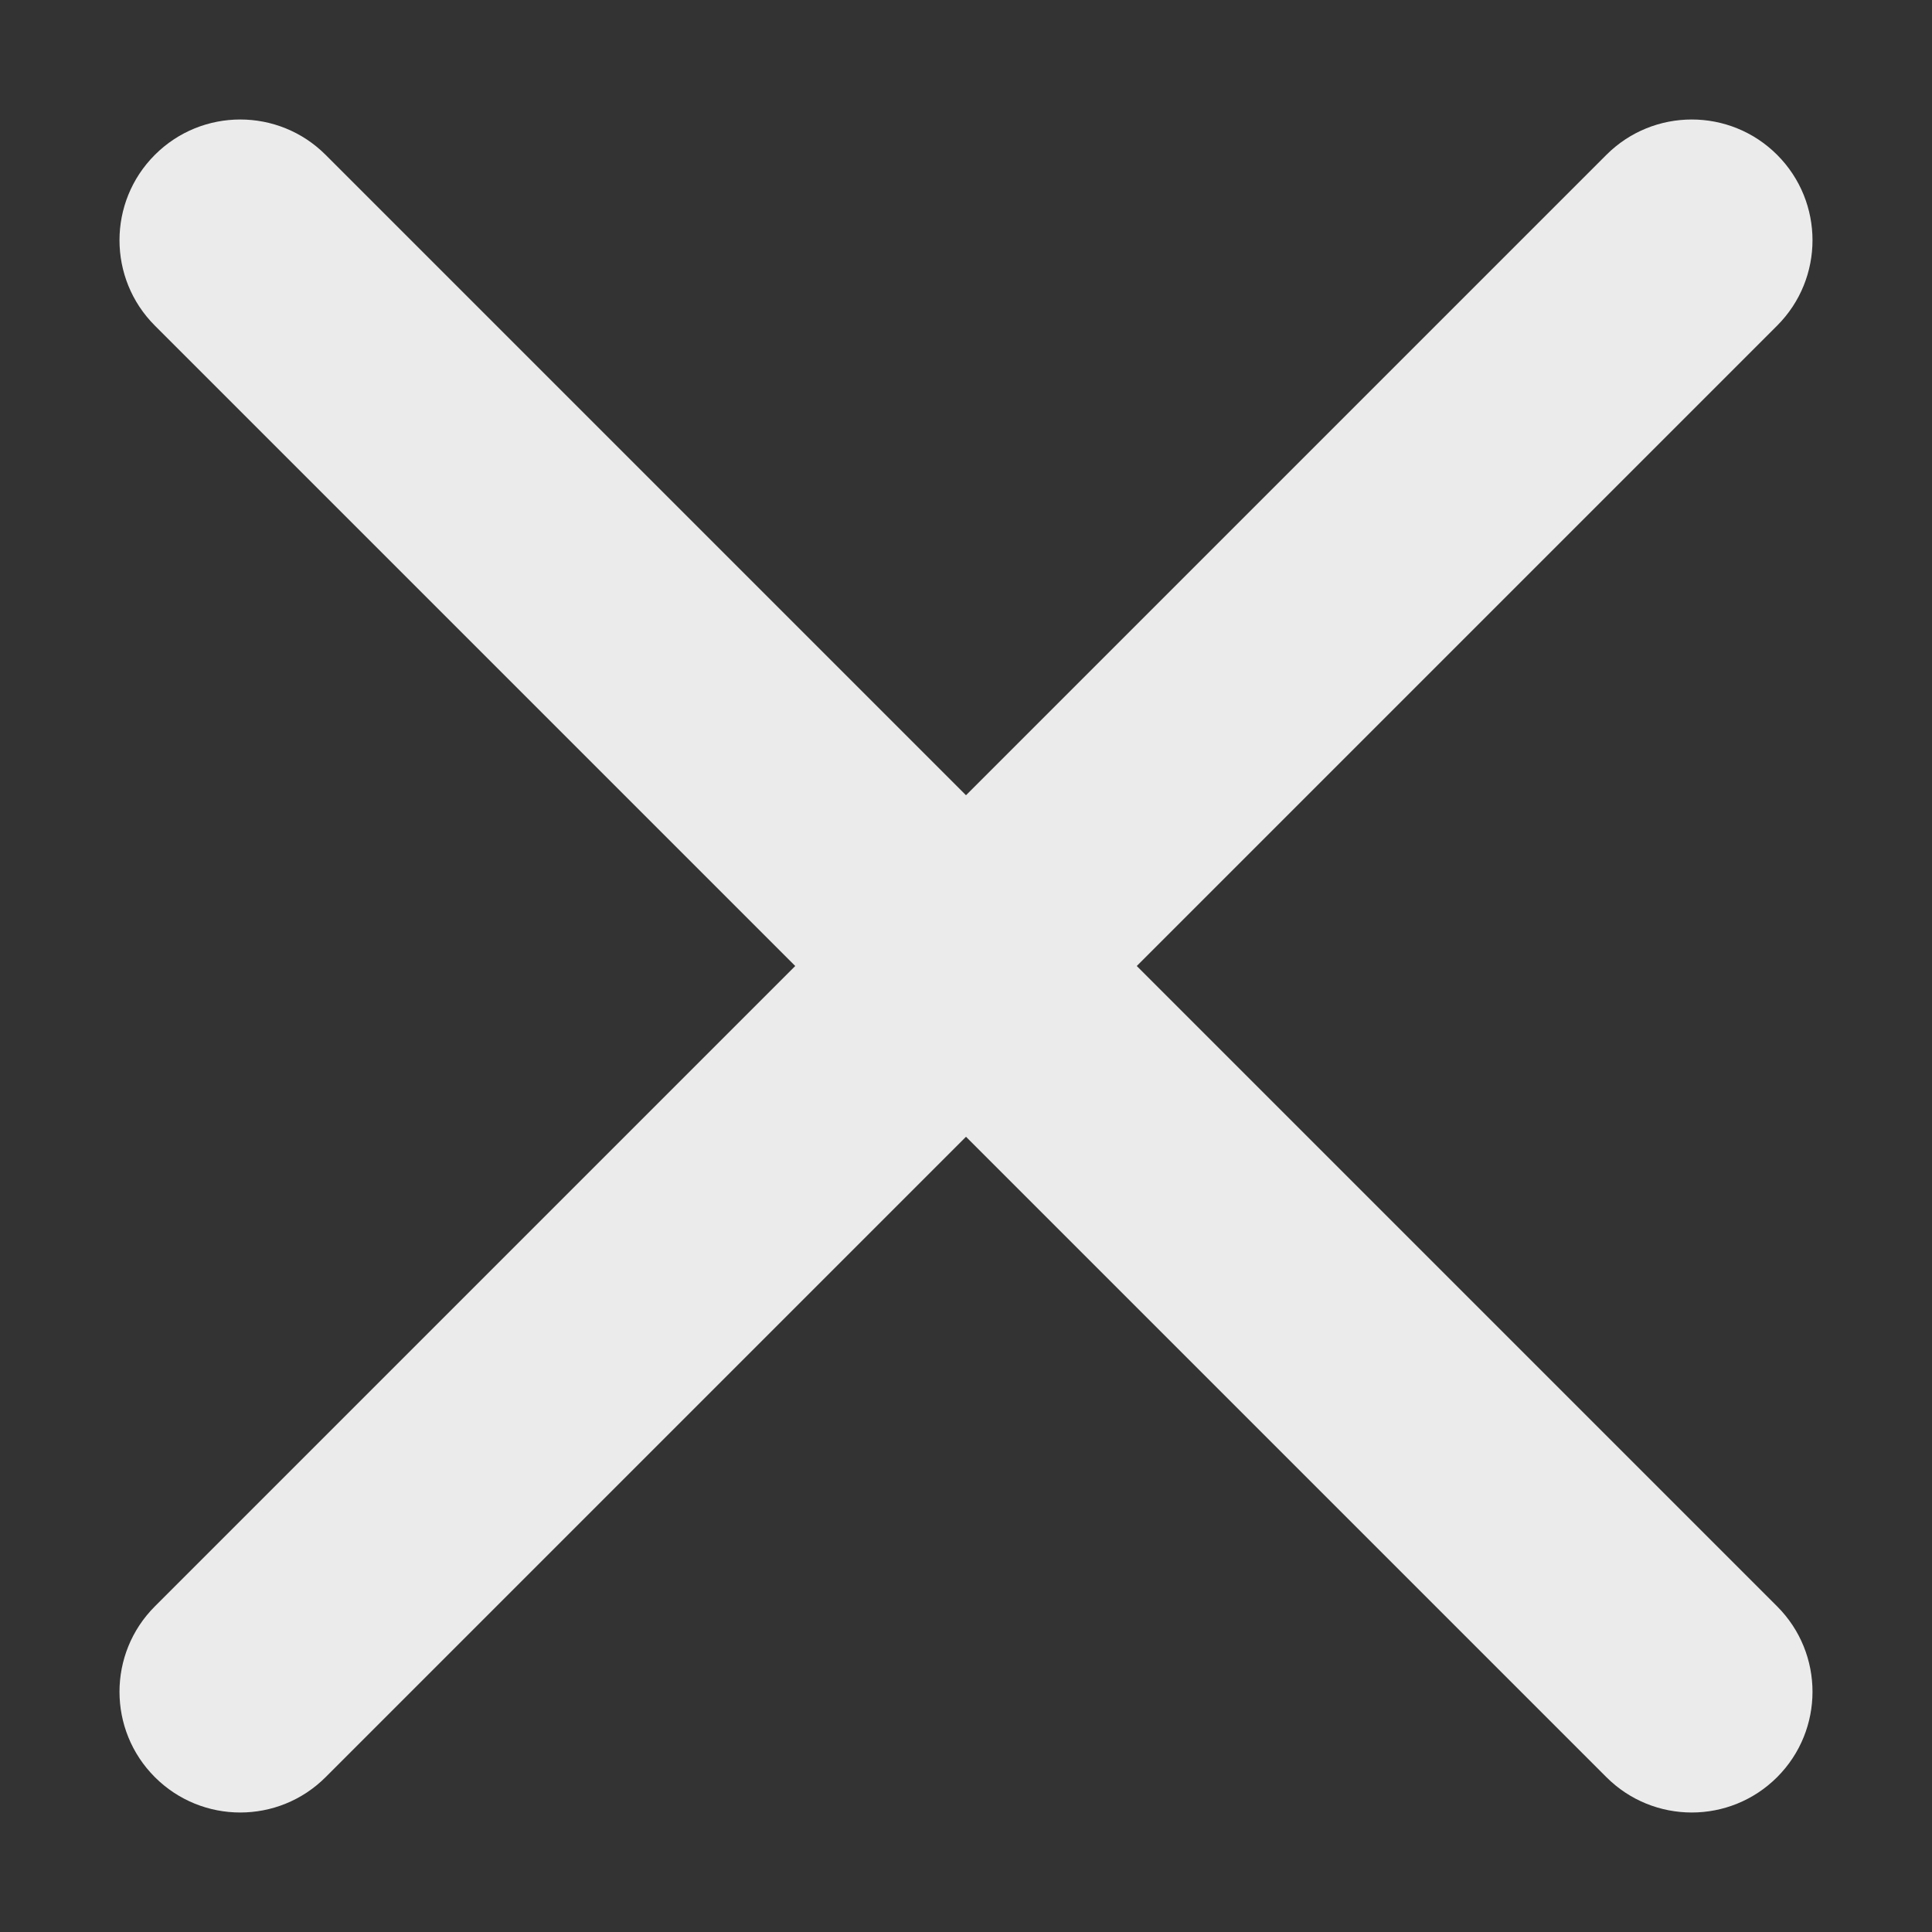 <?xml version="1.0" encoding="utf-8"?>
<!DOCTYPE svg PUBLIC "-//W3C//DTD SVG 1.1//EN" "http://www.w3.org/Graphics/SVG/1.1/DTD/svg11.dtd">
<svg style="width:308px;height:308px;" version="1.1" id="图形" xmlns="http://www.w3.org/2000/svg" xmlns:xlink="http://www.w3.org/1999/xlink" x="0px" y="0px" width="1024px" height="1024px" viewBox="0 0 1024 1024" enable-background="new 0 0 1024 1024" xml:space="preserve">
  <rect x="0" y="0" width="1024" height="1024" fill="#333333" stroke="none"/>
  <path class="svgpath" data-index="path_0" fill="#ebebeb" d="M851.411 82.079 512 421.49 172.589 82.079c-24.993-24.993-65.516-24.993-90.51 0s-24.993 65.516 0 90.51L421.49 512 82.079 851.411c-24.993 24.993-24.993 65.516 0 90.51 24.993 24.993 65.516 24.993 90.51 0L512 602.51l339.411 339.411c24.993 24.993 65.516 24.993 90.51 0 24.993-24.993 24.993-65.516 0-90.51L602.51 512l339.411-339.411c24.993-24.993 24.993-65.516 0-90.51C916.928 57.086 876.405 57.086 851.411 82.079z" />

</svg>
